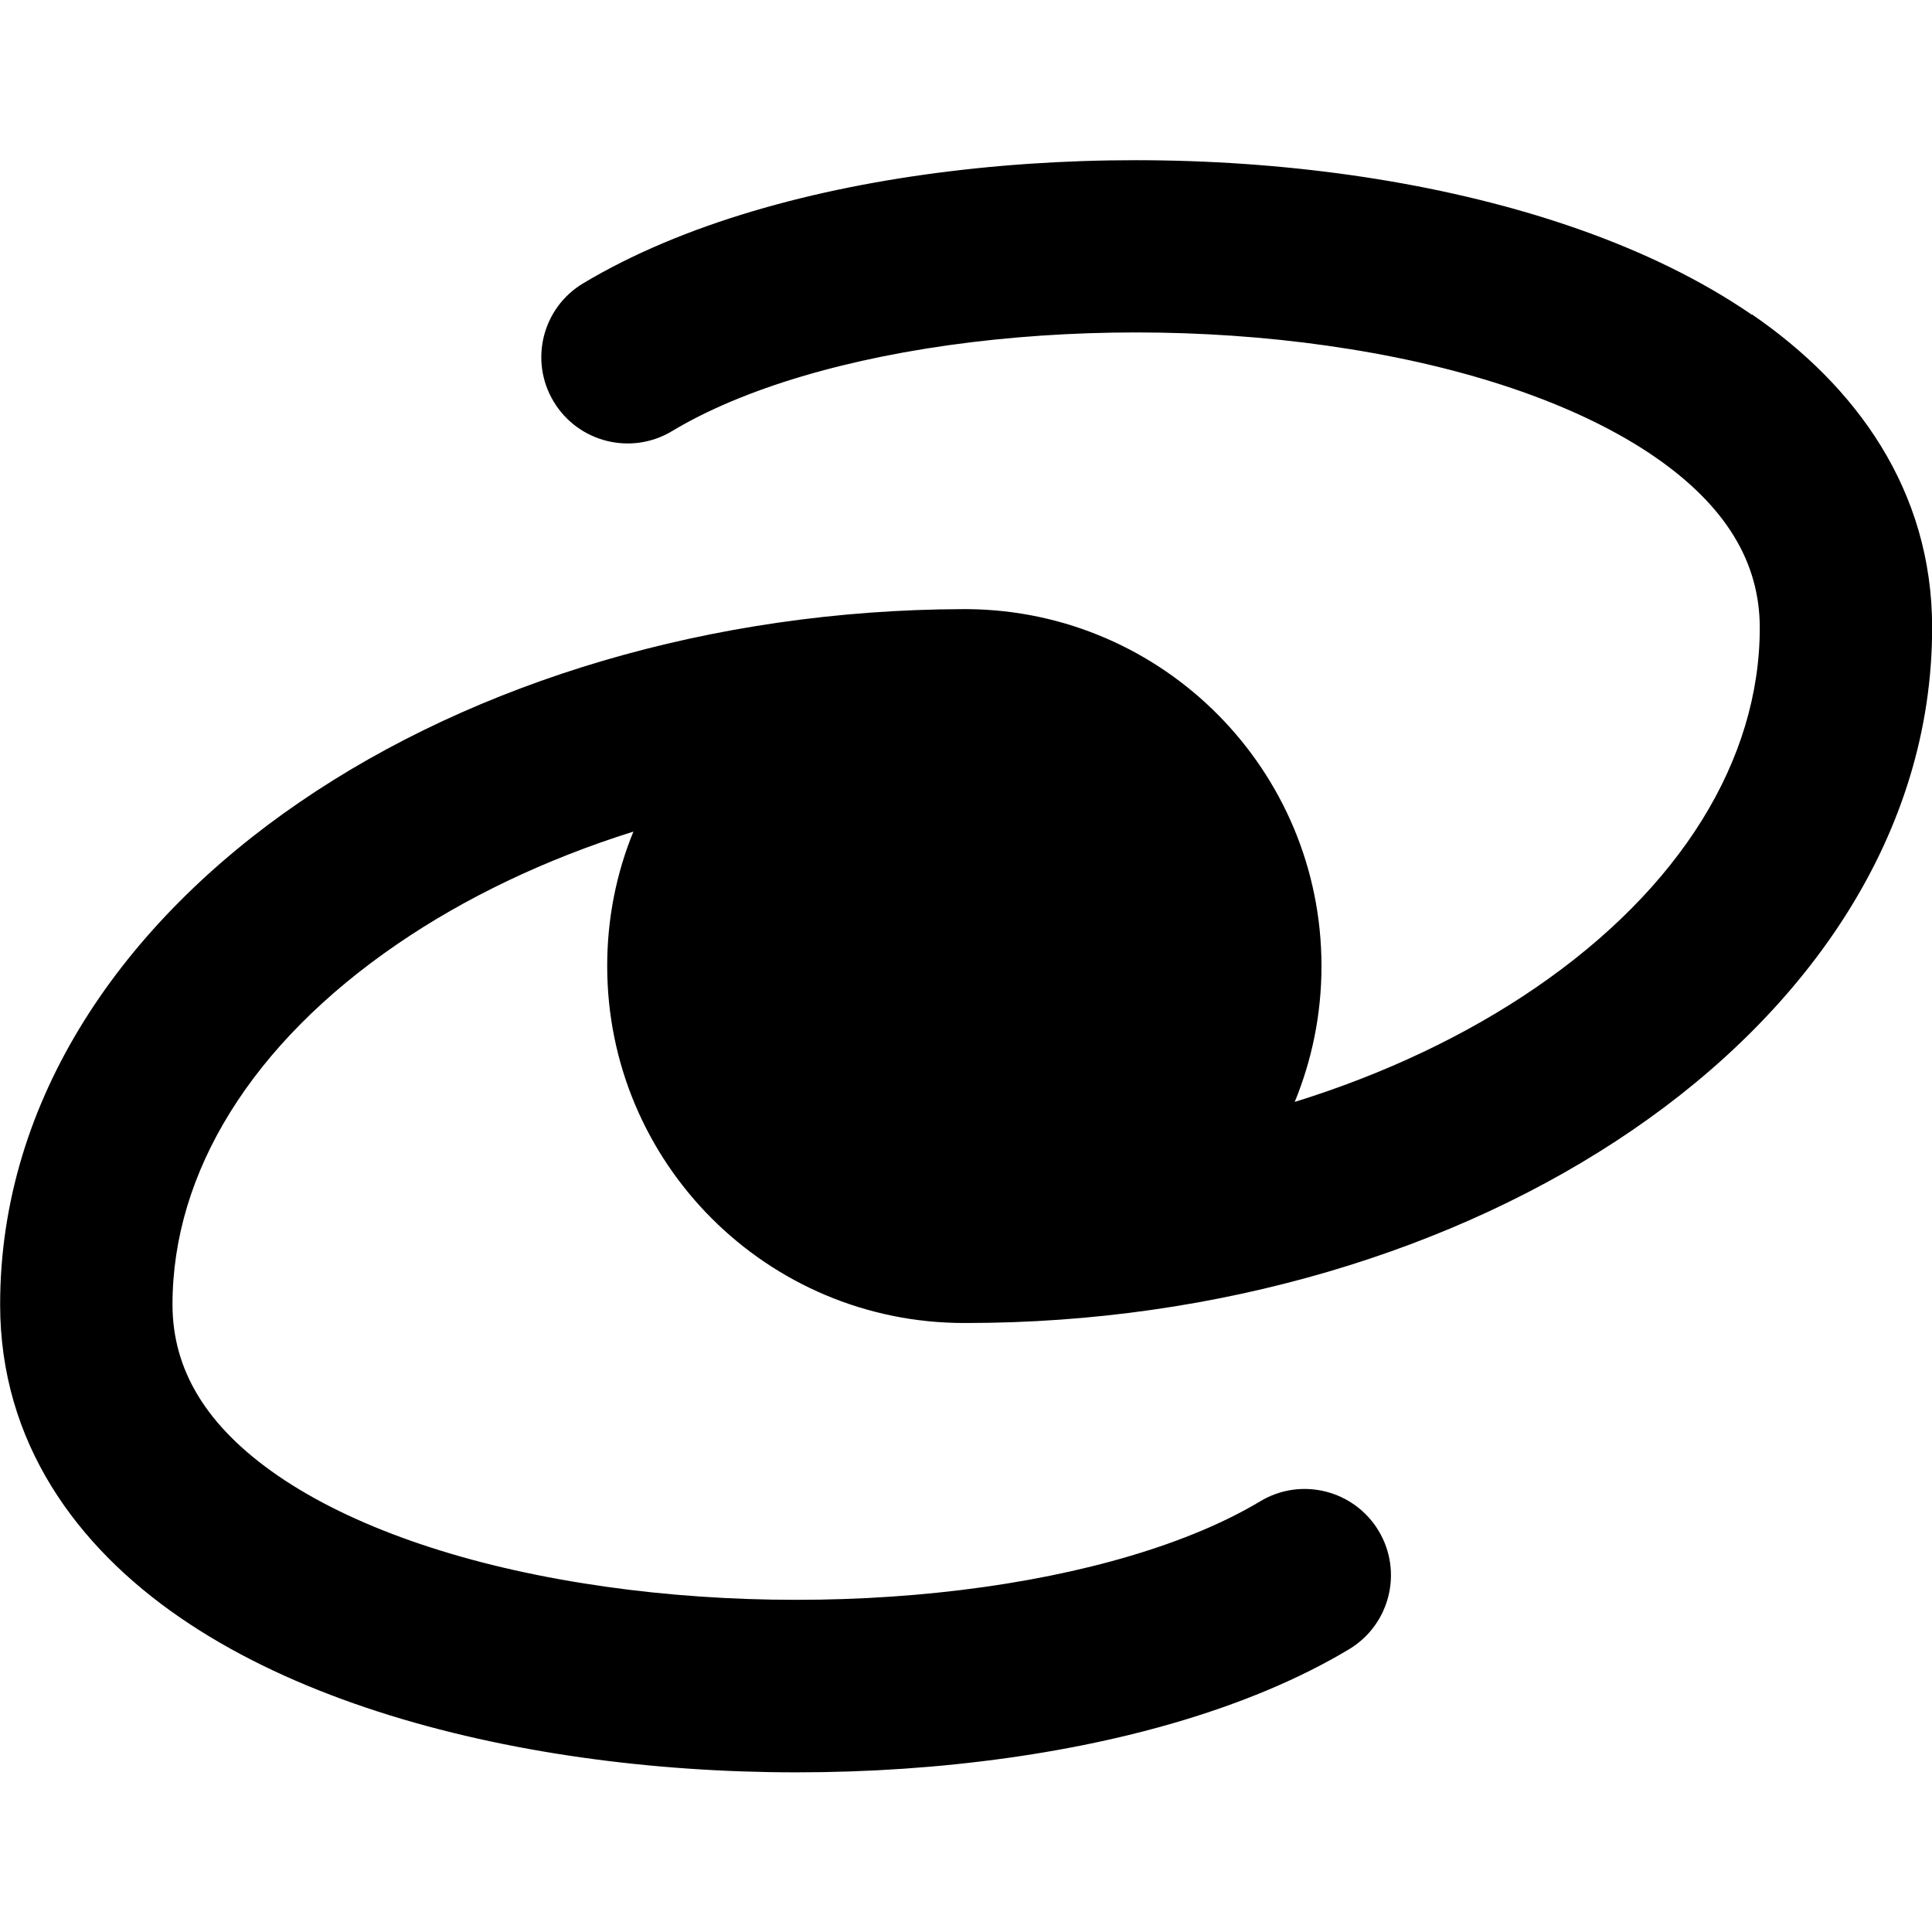 <svg xmlns="http://www.w3.org/2000/svg" fill="none" viewBox="0 0 14 14" id="Galaxy-2--Streamline-Core-Remix">
  <desc>
    Galaxy 2 Streamline Icon: https://streamlinehq.com
  </desc>
  <g id="Free Remix/Nature Ecology/galaxy-2--science-space-universe-astronomy">
    <path id="Union" fill="#000000" fill-rule="evenodd" d="M12.695 2.278c0.752 0.516 1.306 1.271 1.306 2.27 0 1.496 -0.897 2.77 -2.173 3.642 -1.279 0.875 -2.999 1.397 -4.828 1.397l-0.012 -0h-0.001c-1.429 0 -2.587 -1.158 -2.587 -2.587 0 -0.345 0.067 -0.674 0.19 -0.974 -0.643 0.202 -1.223 0.481 -1.712 0.816 -1.054 0.721 -1.628 1.654 -1.628 2.611 0 0.472 0.243 0.882 0.763 1.24 0.533 0.366 1.307 0.635 2.206 0.779 0.891 0.144 1.859 0.158 2.745 0.05 0.894 -0.109 1.658 -0.337 2.168 -0.643 0.296 -0.178 0.68 -0.082 0.858 0.214 0.178 0.296 0.082 0.68 -0.214 0.858 -0.716 0.429 -1.669 0.692 -2.66 0.812 -0.999 0.122 -2.085 0.106 -3.095 -0.057 -1.002 -0.162 -1.975 -0.475 -2.714 -0.983 -0.752 -0.516 -1.306 -1.271 -1.306 -2.27 0 -1.496 0.897 -2.77 2.173 -3.642 1.273 -0.871 2.982 -1.391 4.801 -1.397 0.005 -0 0.009 -0 0.014 -0 0.002 0 0.004 0 0.005 0 0.003 0 0.005 -0 0.008 -0 0.004 0 0.008 0 0.013 0 1.417 0.014 2.561 1.167 2.561 2.587 0 0.348 -0.069 0.68 -0.194 0.984 0.654 -0.203 1.245 -0.485 1.742 -0.825 1.054 -0.721 1.628 -1.654 1.628 -2.611 0 -0.472 -0.243 -0.882 -0.763 -1.24 -0.533 -0.366 -1.307 -0.635 -2.206 -0.779 -0.891 -0.144 -1.859 -0.158 -2.745 -0.05 -0.894 0.109 -1.658 0.337 -2.168 0.644 -0.296 0.178 -0.68 0.082 -0.858 -0.214 -0.178 -0.296 -0.082 -0.68 0.214 -0.857 0.716 -0.429 1.669 -0.692 2.66 -0.812 0.999 -0.122 2.085 -0.106 3.095 0.057 1.002 0.162 1.975 0.475 2.714 0.983Z" clip-rule="evenodd" stroke-width="1"></path>
  </g>
</svg>